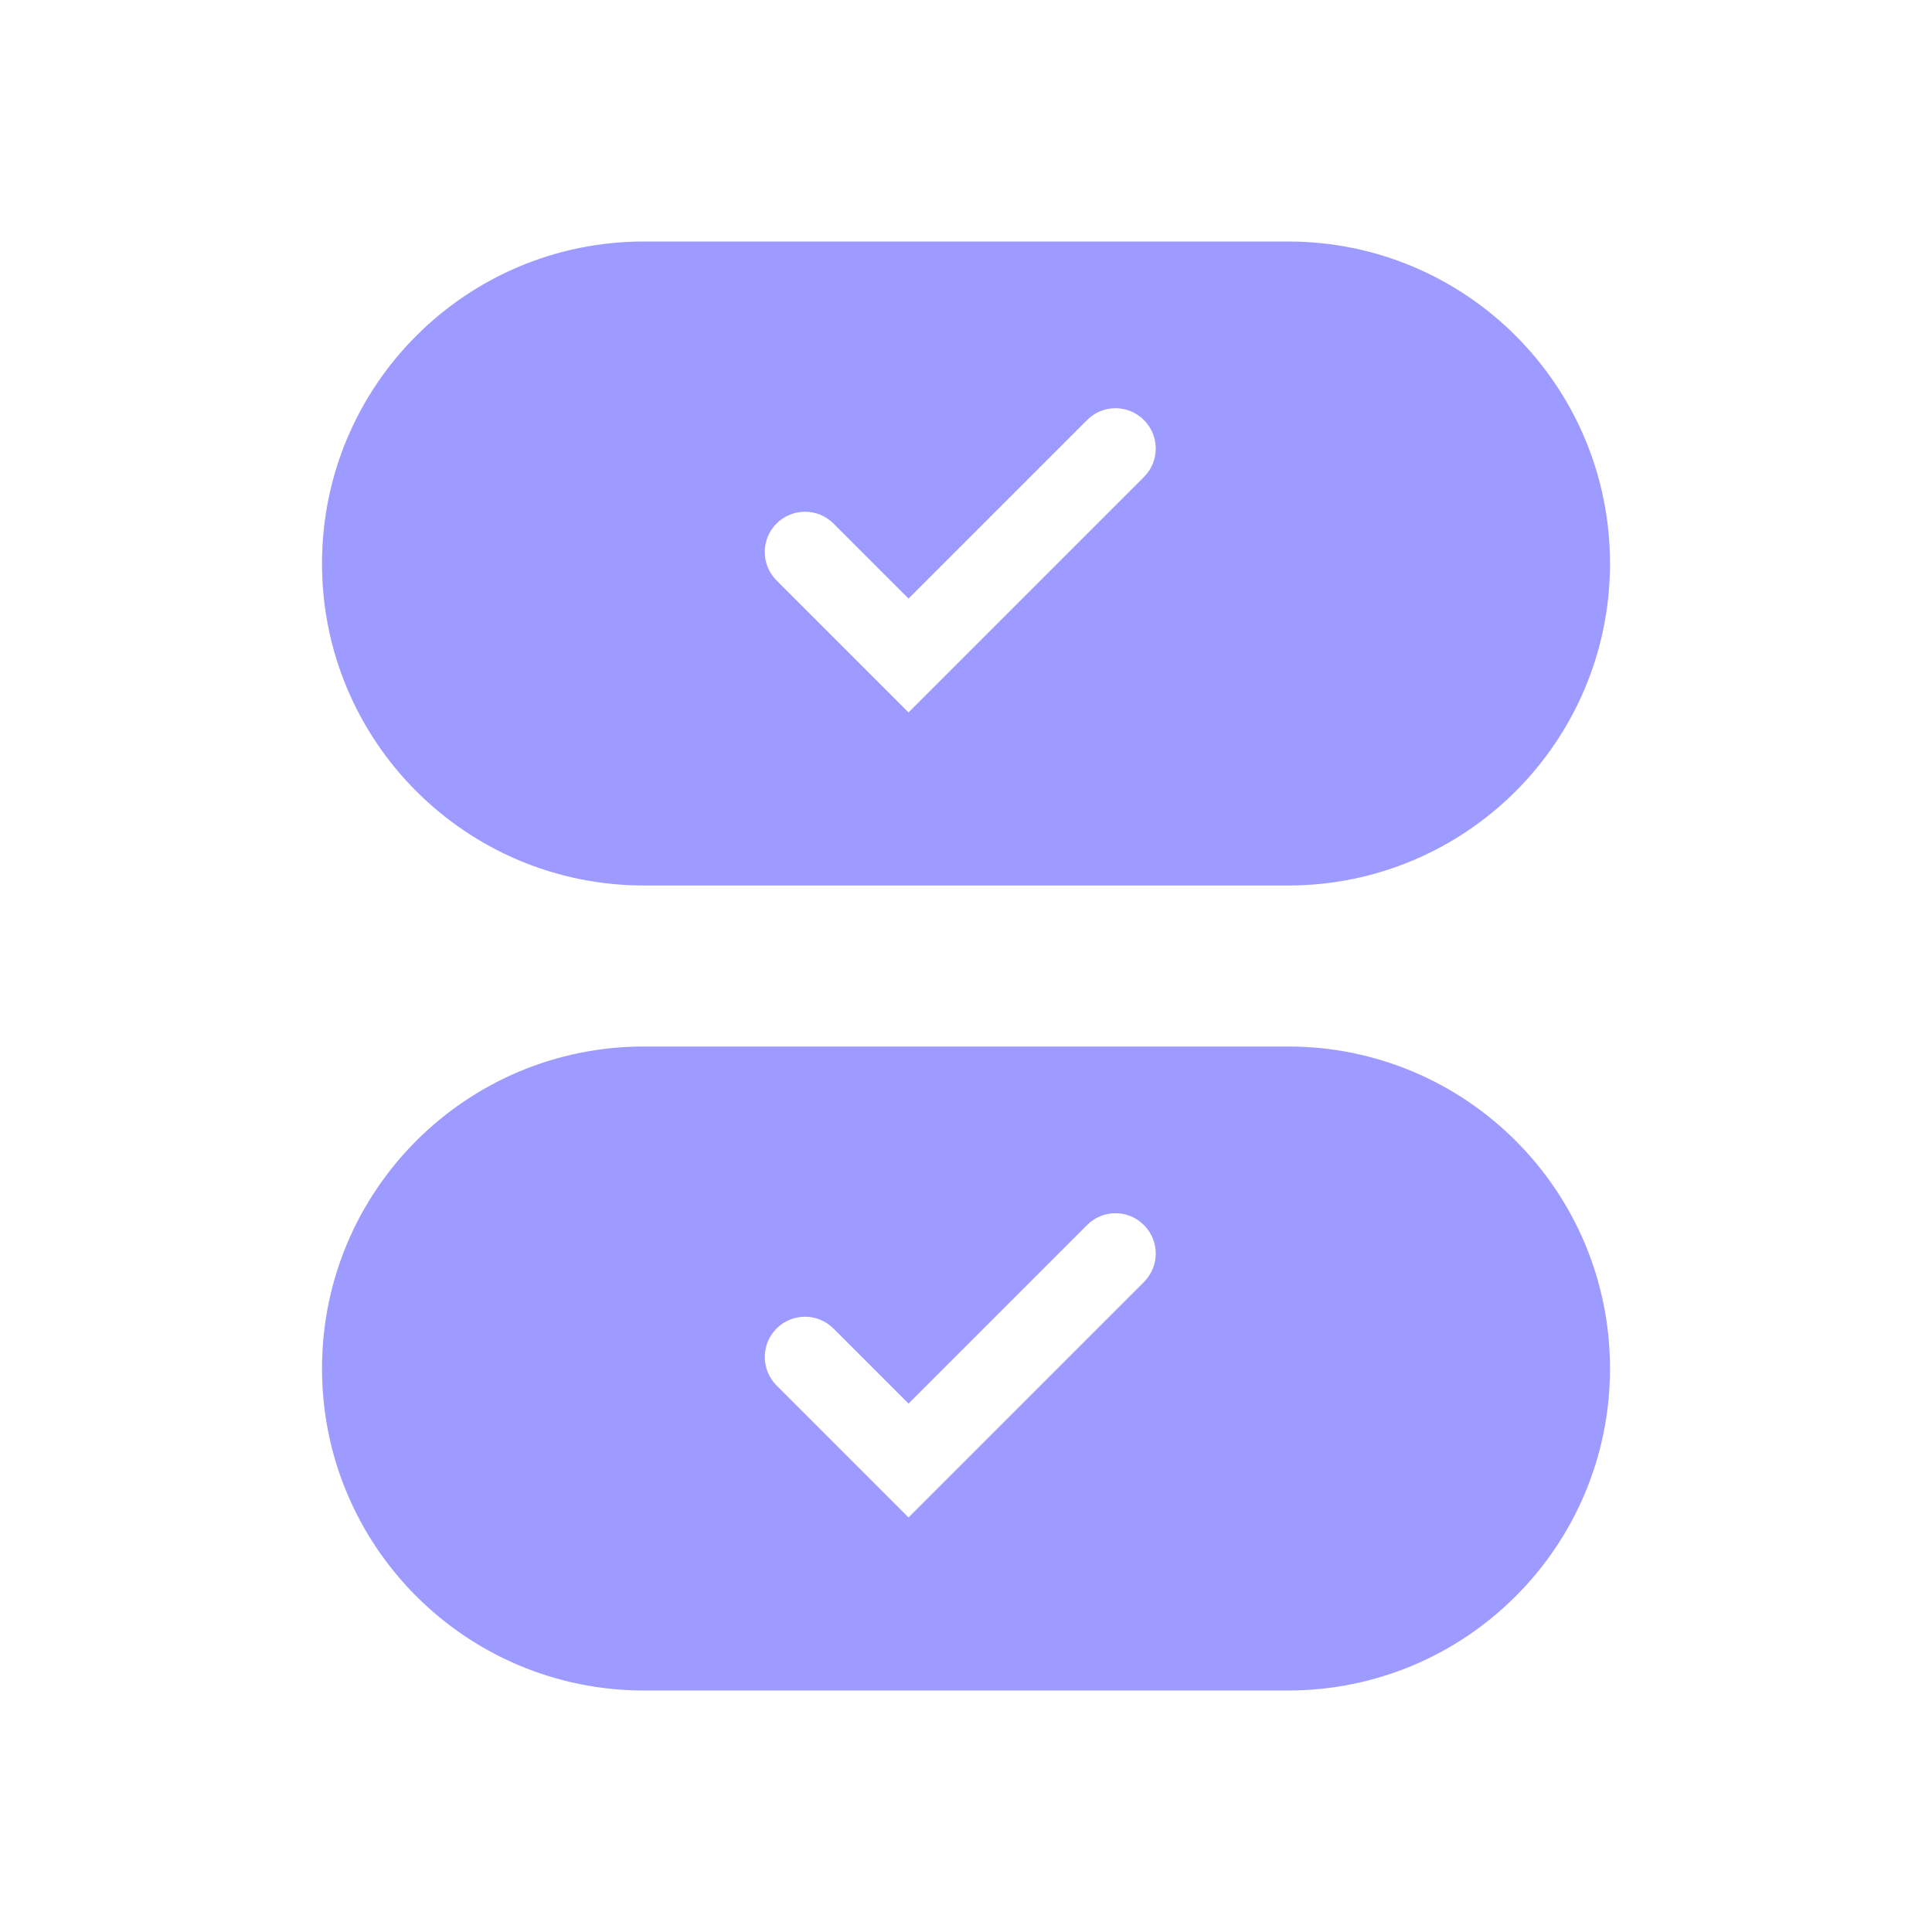<svg width="12" height="12" viewBox="0 0 12 12" fill="none" xmlns="http://www.w3.org/2000/svg">
<path fill-rule="evenodd" clip-rule="evenodd" d="M4 1.5C2.895 1.5 2 2.395 2 3.5C2 4.605 2.895 5.5 4 5.5H8C9.105 5.5 10 4.605 10 3.5C10 2.395 9.105 1.5 8 1.5H4ZM7.105 2.963C7.203 2.865 7.203 2.707 7.105 2.609C7.008 2.511 6.849 2.511 6.752 2.609L5.643 3.718L5.177 3.252C5.079 3.154 4.921 3.154 4.823 3.252C4.726 3.349 4.726 3.508 4.823 3.605L5.466 4.248L5.643 4.425L5.82 4.248L7.105 2.963Z" fill="#3D39FF" fill-opacity="0.5"/>
<path fill-rule="evenodd" clip-rule="evenodd" d="M4 6.5C2.895 6.5 2 7.395 2 8.5C2 9.605 2.895 10.5 4 10.5H8C9.105 10.5 10 9.605 10 8.5C10 7.395 9.105 6.5 8 6.5H4ZM7.105 7.963C7.203 7.865 7.203 7.707 7.105 7.609C7.008 7.511 6.849 7.511 6.752 7.609L5.643 8.718L5.177 8.252C5.079 8.154 4.921 8.154 4.823 8.252C4.726 8.349 4.726 8.508 4.823 8.605L5.466 9.248L5.643 9.425L5.82 9.248L7.105 7.963Z" fill="#3D39FF" fill-opacity="0.5"/>
</svg>
